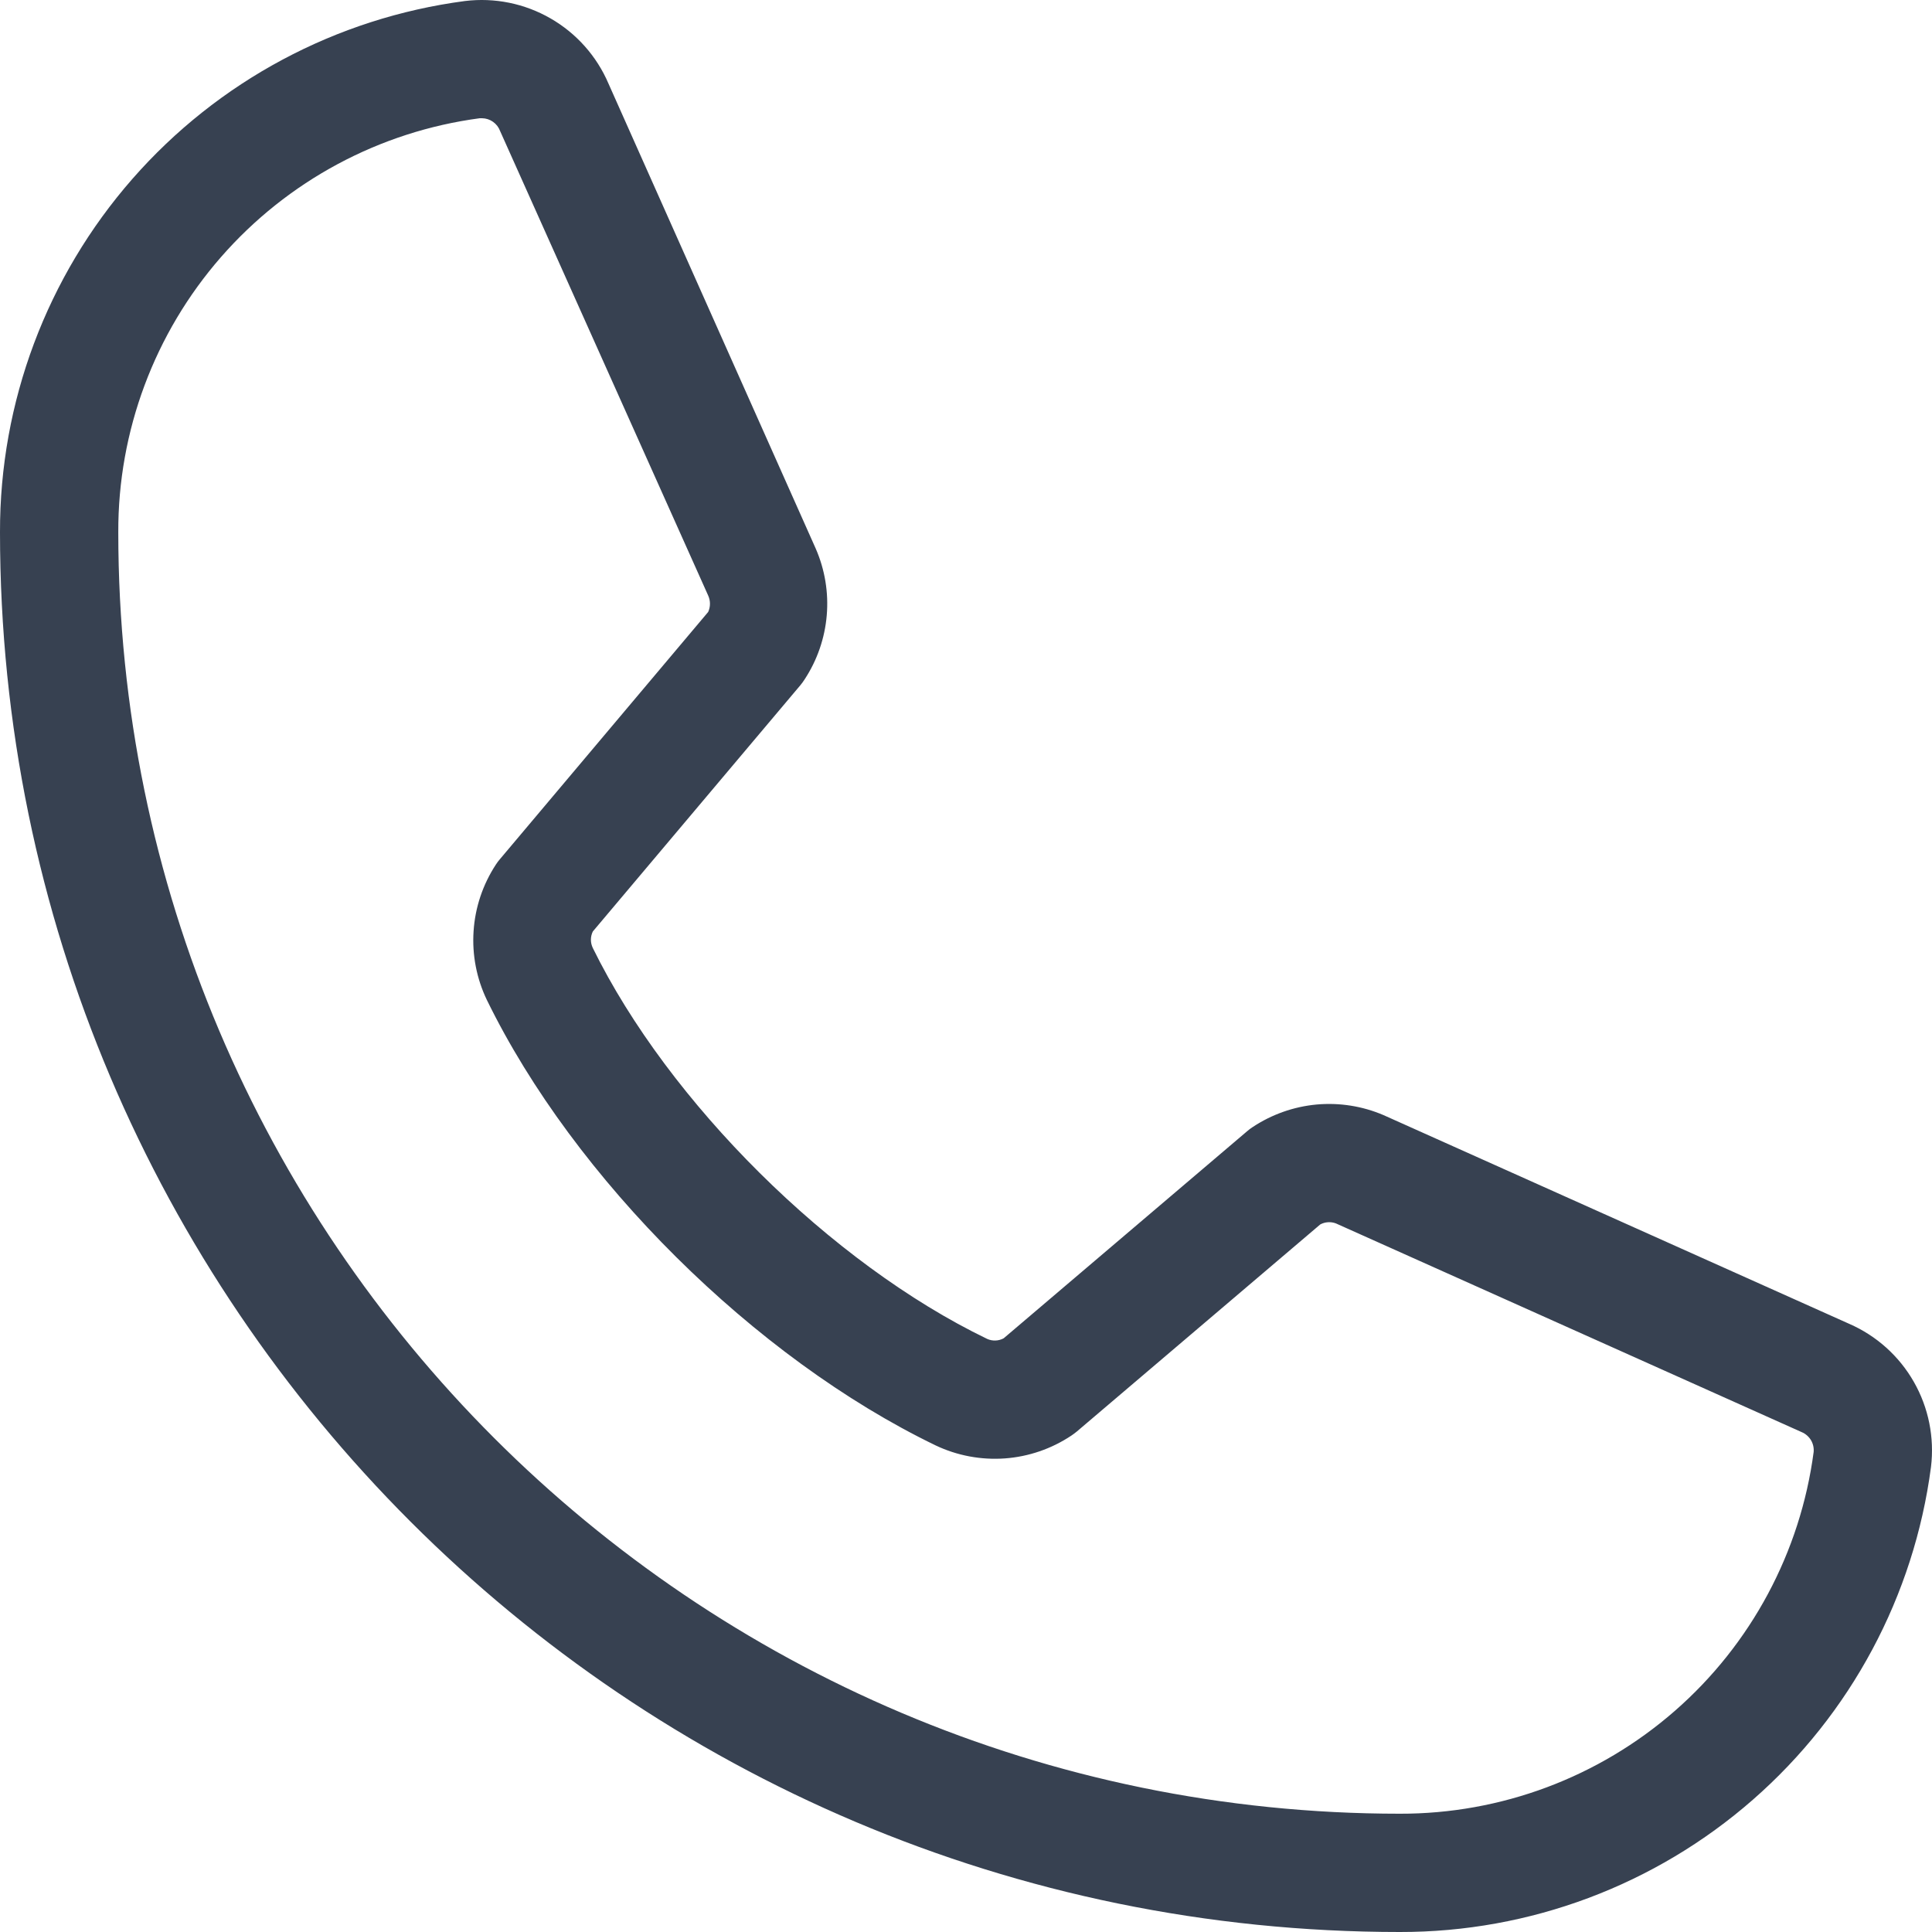 <svg width="40" height="40" viewBox="0 0 40 40" fill="none" xmlns="http://www.w3.org/2000/svg">
<path d="M38.285 27.408L28.644 23.087C28.207 22.9 27.73 22.825 27.257 22.868C26.784 22.912 26.329 23.073 25.933 23.336C25.893 23.362 25.855 23.39 25.819 23.422L20.78 27.708C20.728 27.736 20.67 27.752 20.61 27.754C20.551 27.756 20.492 27.745 20.437 27.72C17.199 26.157 13.843 22.822 12.274 19.628C12.248 19.574 12.234 19.516 12.234 19.456C12.234 19.397 12.248 19.338 12.274 19.285L16.574 14.183C16.605 14.145 16.634 14.105 16.66 14.064C16.92 13.667 17.077 13.212 17.117 12.739C17.157 12.266 17.078 11.791 16.888 11.356L12.598 1.731C12.355 1.163 11.934 0.689 11.398 0.381C10.862 0.072 10.241 -0.054 9.627 0.021C6.96 0.372 4.512 1.681 2.74 3.705C0.968 5.729 -0.006 8.329 2.39342e-05 11.019C2.39342e-05 27 13.001 40 28.981 40C31.67 40.005 34.27 39.031 36.294 37.259C38.318 35.488 39.628 33.04 39.979 30.373C40.053 29.762 39.929 29.144 39.624 28.61C39.319 28.075 38.849 27.654 38.285 27.408ZM28.981 37.551C14.351 37.551 2.449 25.648 2.449 11.019C2.442 8.925 3.198 6.9 4.575 5.323C5.953 3.745 7.857 2.723 9.933 2.448H9.98C10.062 2.449 10.142 2.475 10.209 2.523C10.276 2.571 10.327 2.638 10.355 2.715L14.662 12.33C14.686 12.383 14.699 12.441 14.699 12.5C14.699 12.559 14.686 12.617 14.662 12.67L10.353 17.785C10.321 17.821 10.292 17.86 10.266 17.901C9.996 18.313 9.837 18.787 9.805 19.278C9.772 19.769 9.867 20.26 10.08 20.703C11.89 24.41 15.625 28.116 19.372 29.926C19.818 30.138 20.312 30.23 20.804 30.195C21.297 30.159 21.771 29.996 22.182 29.722C22.221 29.695 22.26 29.667 22.297 29.636L27.334 25.351C27.383 25.324 27.438 25.308 27.495 25.305C27.551 25.301 27.608 25.31 27.66 25.33L37.303 29.651C37.382 29.684 37.448 29.742 37.493 29.815C37.537 29.888 37.557 29.974 37.55 30.059C37.276 32.136 36.255 34.042 34.678 35.42C33.101 36.799 31.075 37.556 28.981 37.551Z" fill="#374151"/>
</svg>

